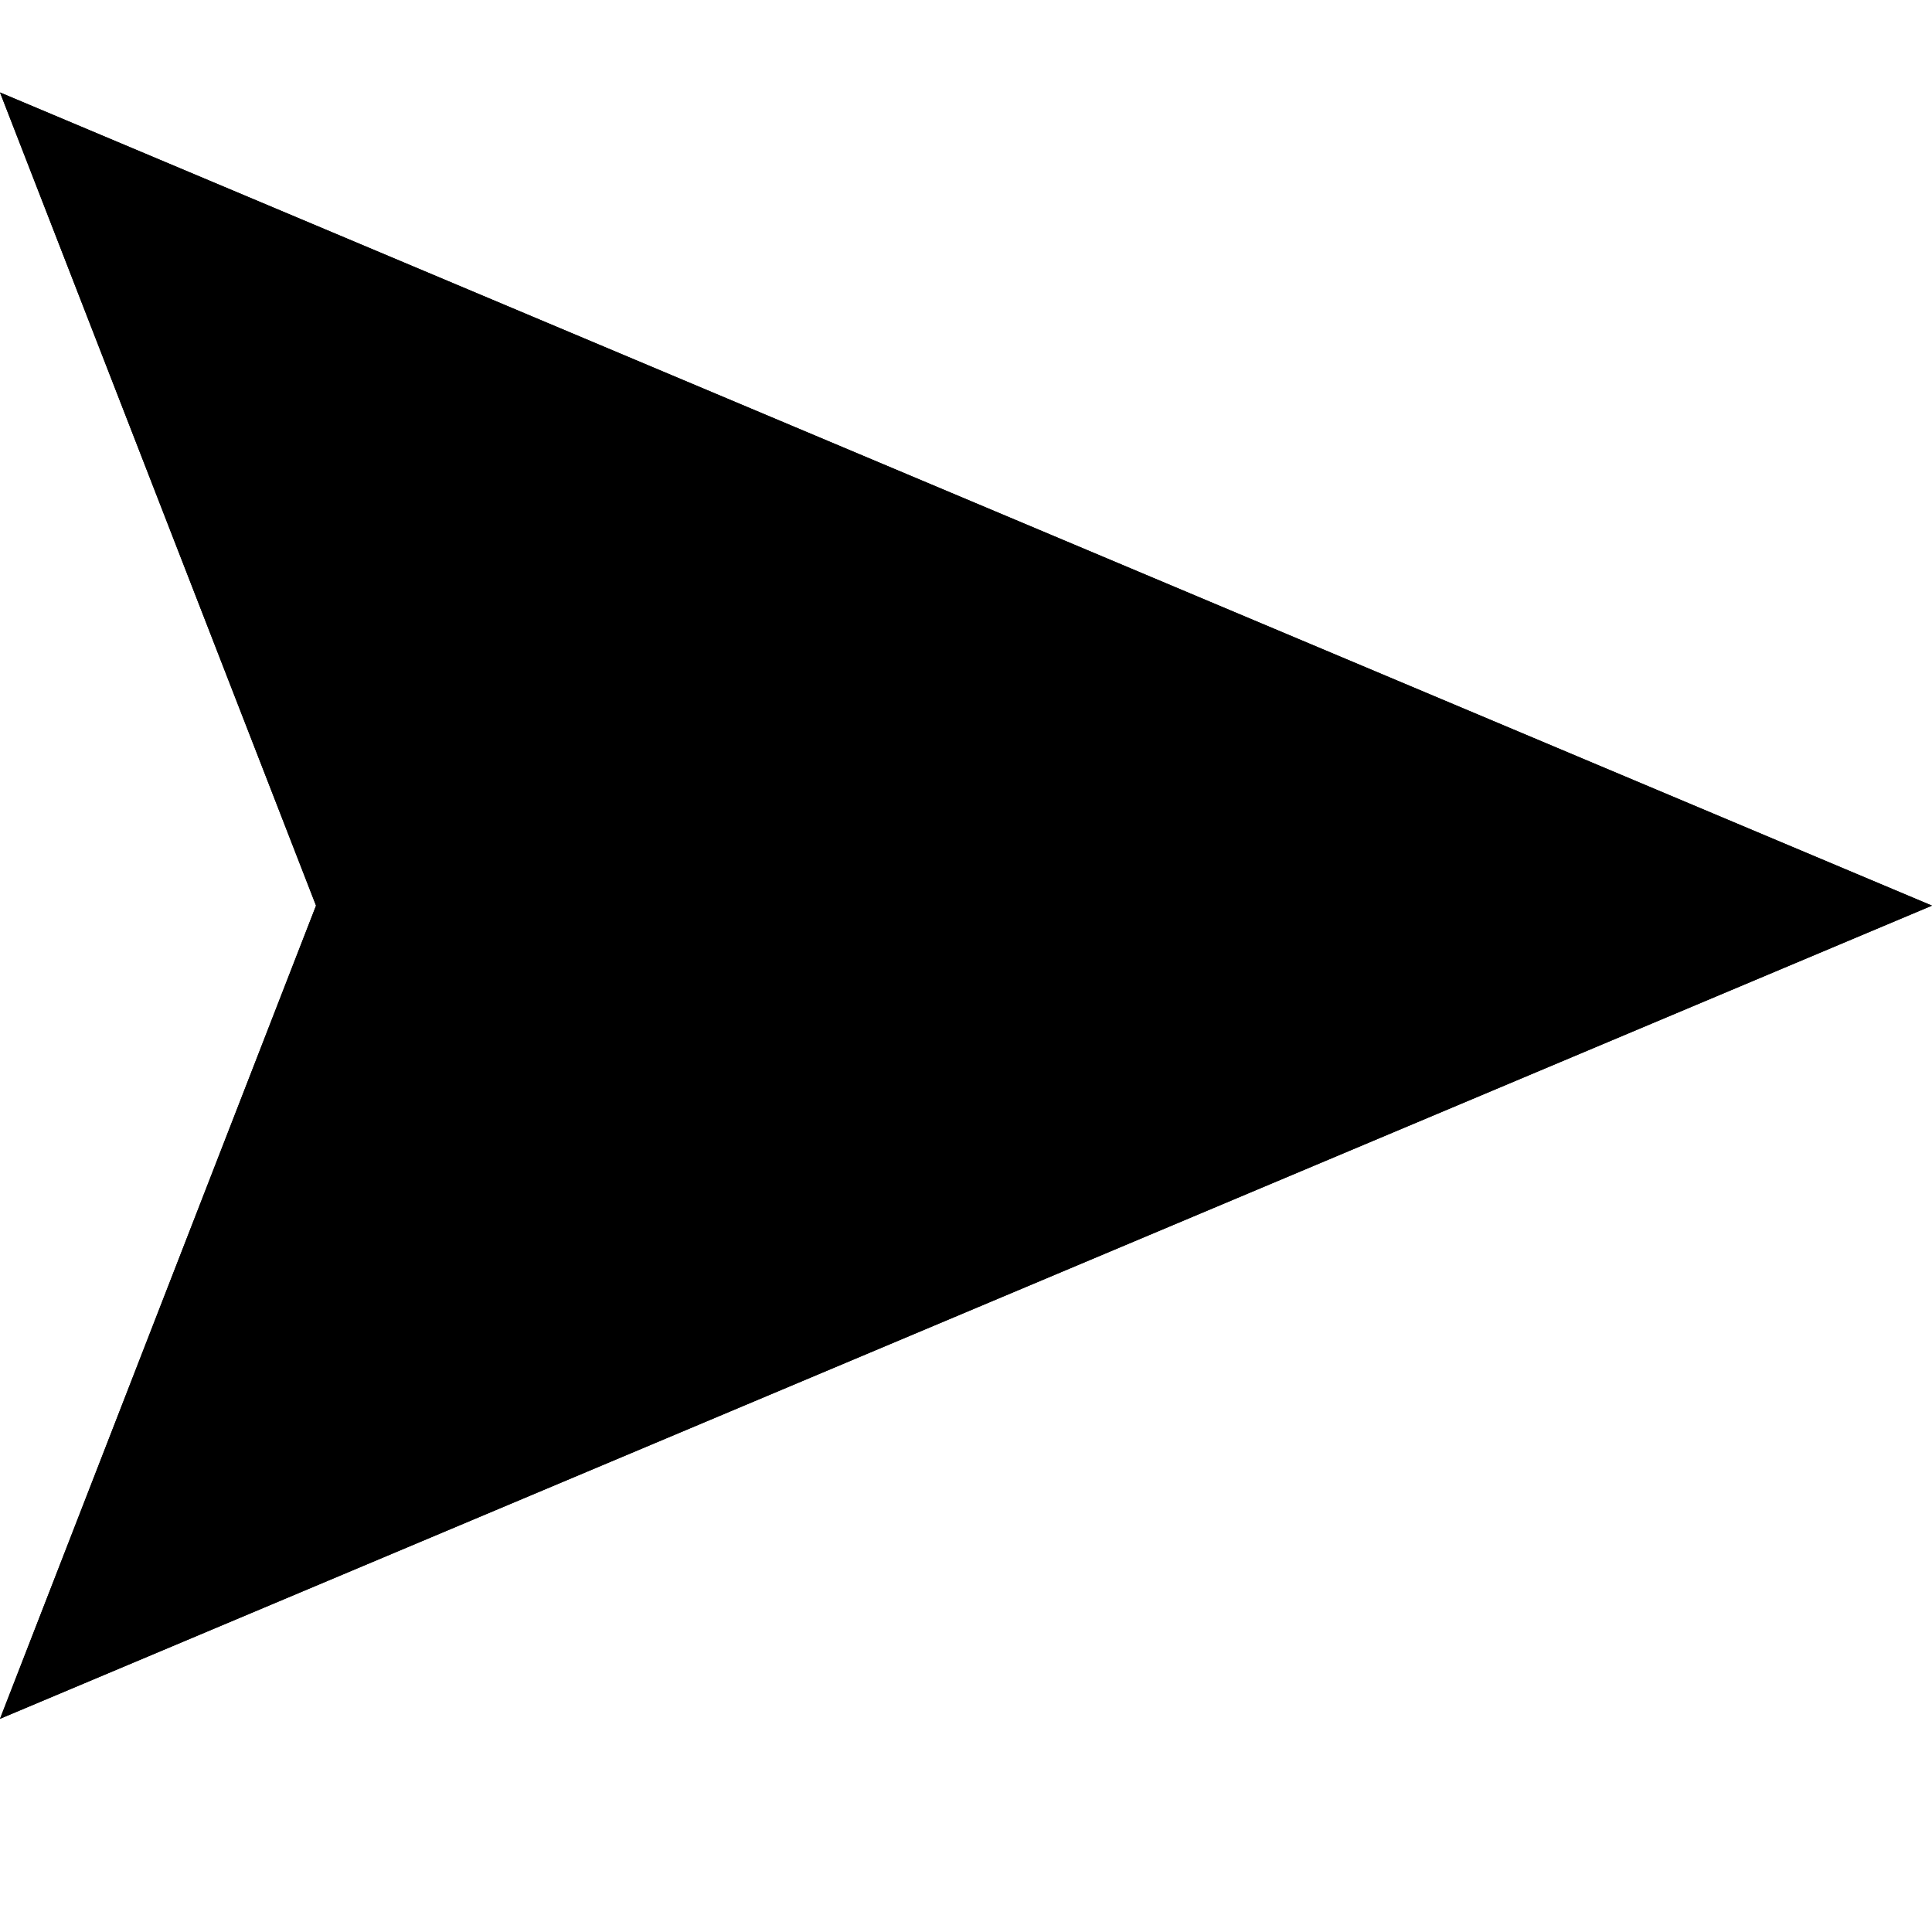 <?xml version="1.0" standalone="no"?>
<svg xmlns="http://www.w3.org/2000/svg" viewBox="0,0,2048,2048">
  <path class='OfficeIconColors_HighContrast' d='M 0 1822 l 335 -862 l -335 -862 l 2048 862 m -1601 -64 h 1117 l -1336 -564 m 0 1256 l 1336 -564 h -1117 z'/>
  <path class='OfficeIconColors_m20' d='M 403 960 l -289 -745 l 1768 745 l -1768 745 z'/>
  <path class='OfficeIconColors_m22' d='M 0 1822 l 335 -862 l -335 -862 l 2048 862 m -1601 -64 h 1117 l -1336 -564 m 0 1256 l 1336 -564 h -1117 z'/>
</svg>